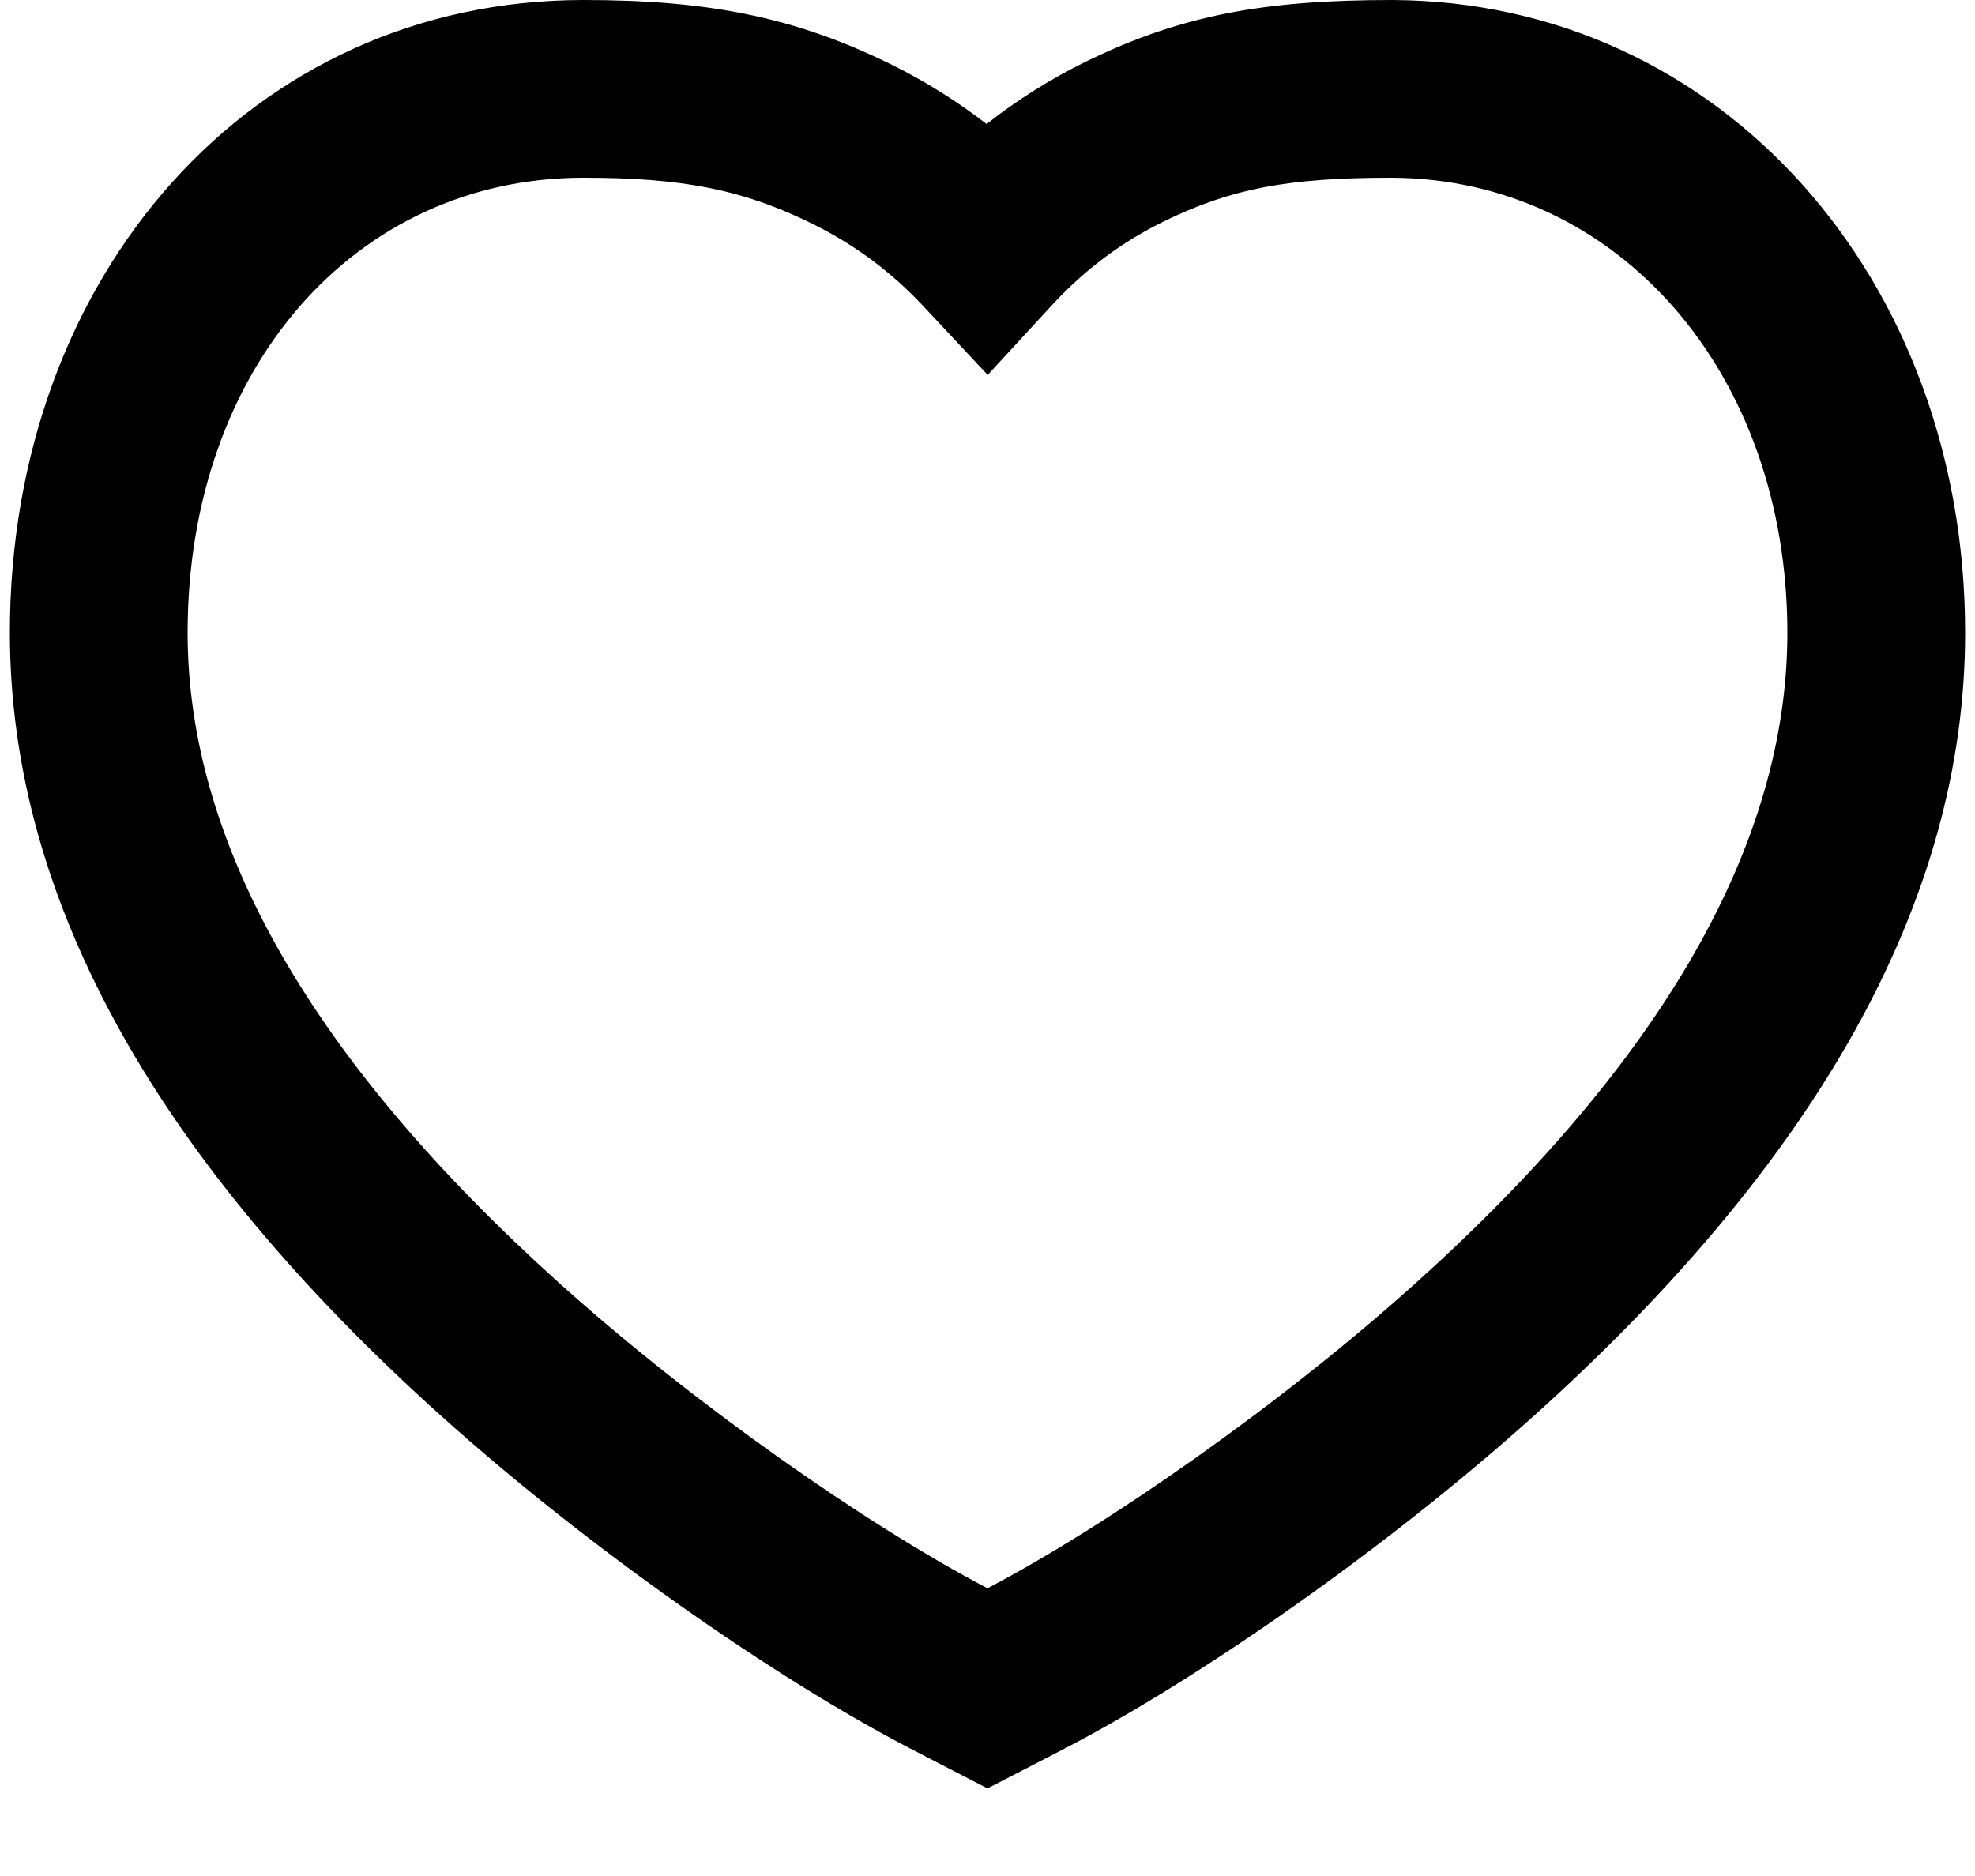 <svg width="20" height="19" viewBox="0 0 20 19" fill="none" xmlns="http://www.w3.org/2000/svg">
<path fill-rule="evenodd" clip-rule="evenodd" d="M14.098 2.59357e-05C12.795 1.14441e-05 11.955 0.155 10.992 0.626C10.636 0.801 10.302 1.011 9.991 1.256C9.692 1.025 9.371 0.824 9.03 0.655C8.048 0.17 7.165 1.14441e-05 5.909 1.14441e-05C2.545 1.14441e-05 0.1 2.788 0.1 6.408C0.1 9.142 1.624 11.783 4.464 14.337C5.954 15.677 7.857 17.004 9.22 17.71L10 18.113L10.78 17.71C12.143 17.004 14.046 15.677 15.536 14.337C18.375 11.783 19.9 9.142 19.9 6.408C19.9 2.826 17.432 0.014 14.098 2.59357e-05ZM18.1 6.408C18.1 8.55 16.828 10.754 14.332 12.999C12.972 14.222 11.223 15.445 10 16.086C8.777 15.445 7.028 14.222 5.668 12.999C3.172 10.754 1.9 8.55 1.9 6.408C1.9 3.733 3.595 1.8 5.909 1.8C6.908 1.8 7.523 1.918 8.232 2.269C8.65 2.476 9.02 2.749 9.34 3.09L10.002 3.797L10.658 3.085C10.986 2.73 11.361 2.45 11.784 2.243C12.471 1.907 13.048 1.8 14.094 1.8C16.379 1.81 18.1 3.77 18.1 6.408Z" fill="black"/>
</svg>
